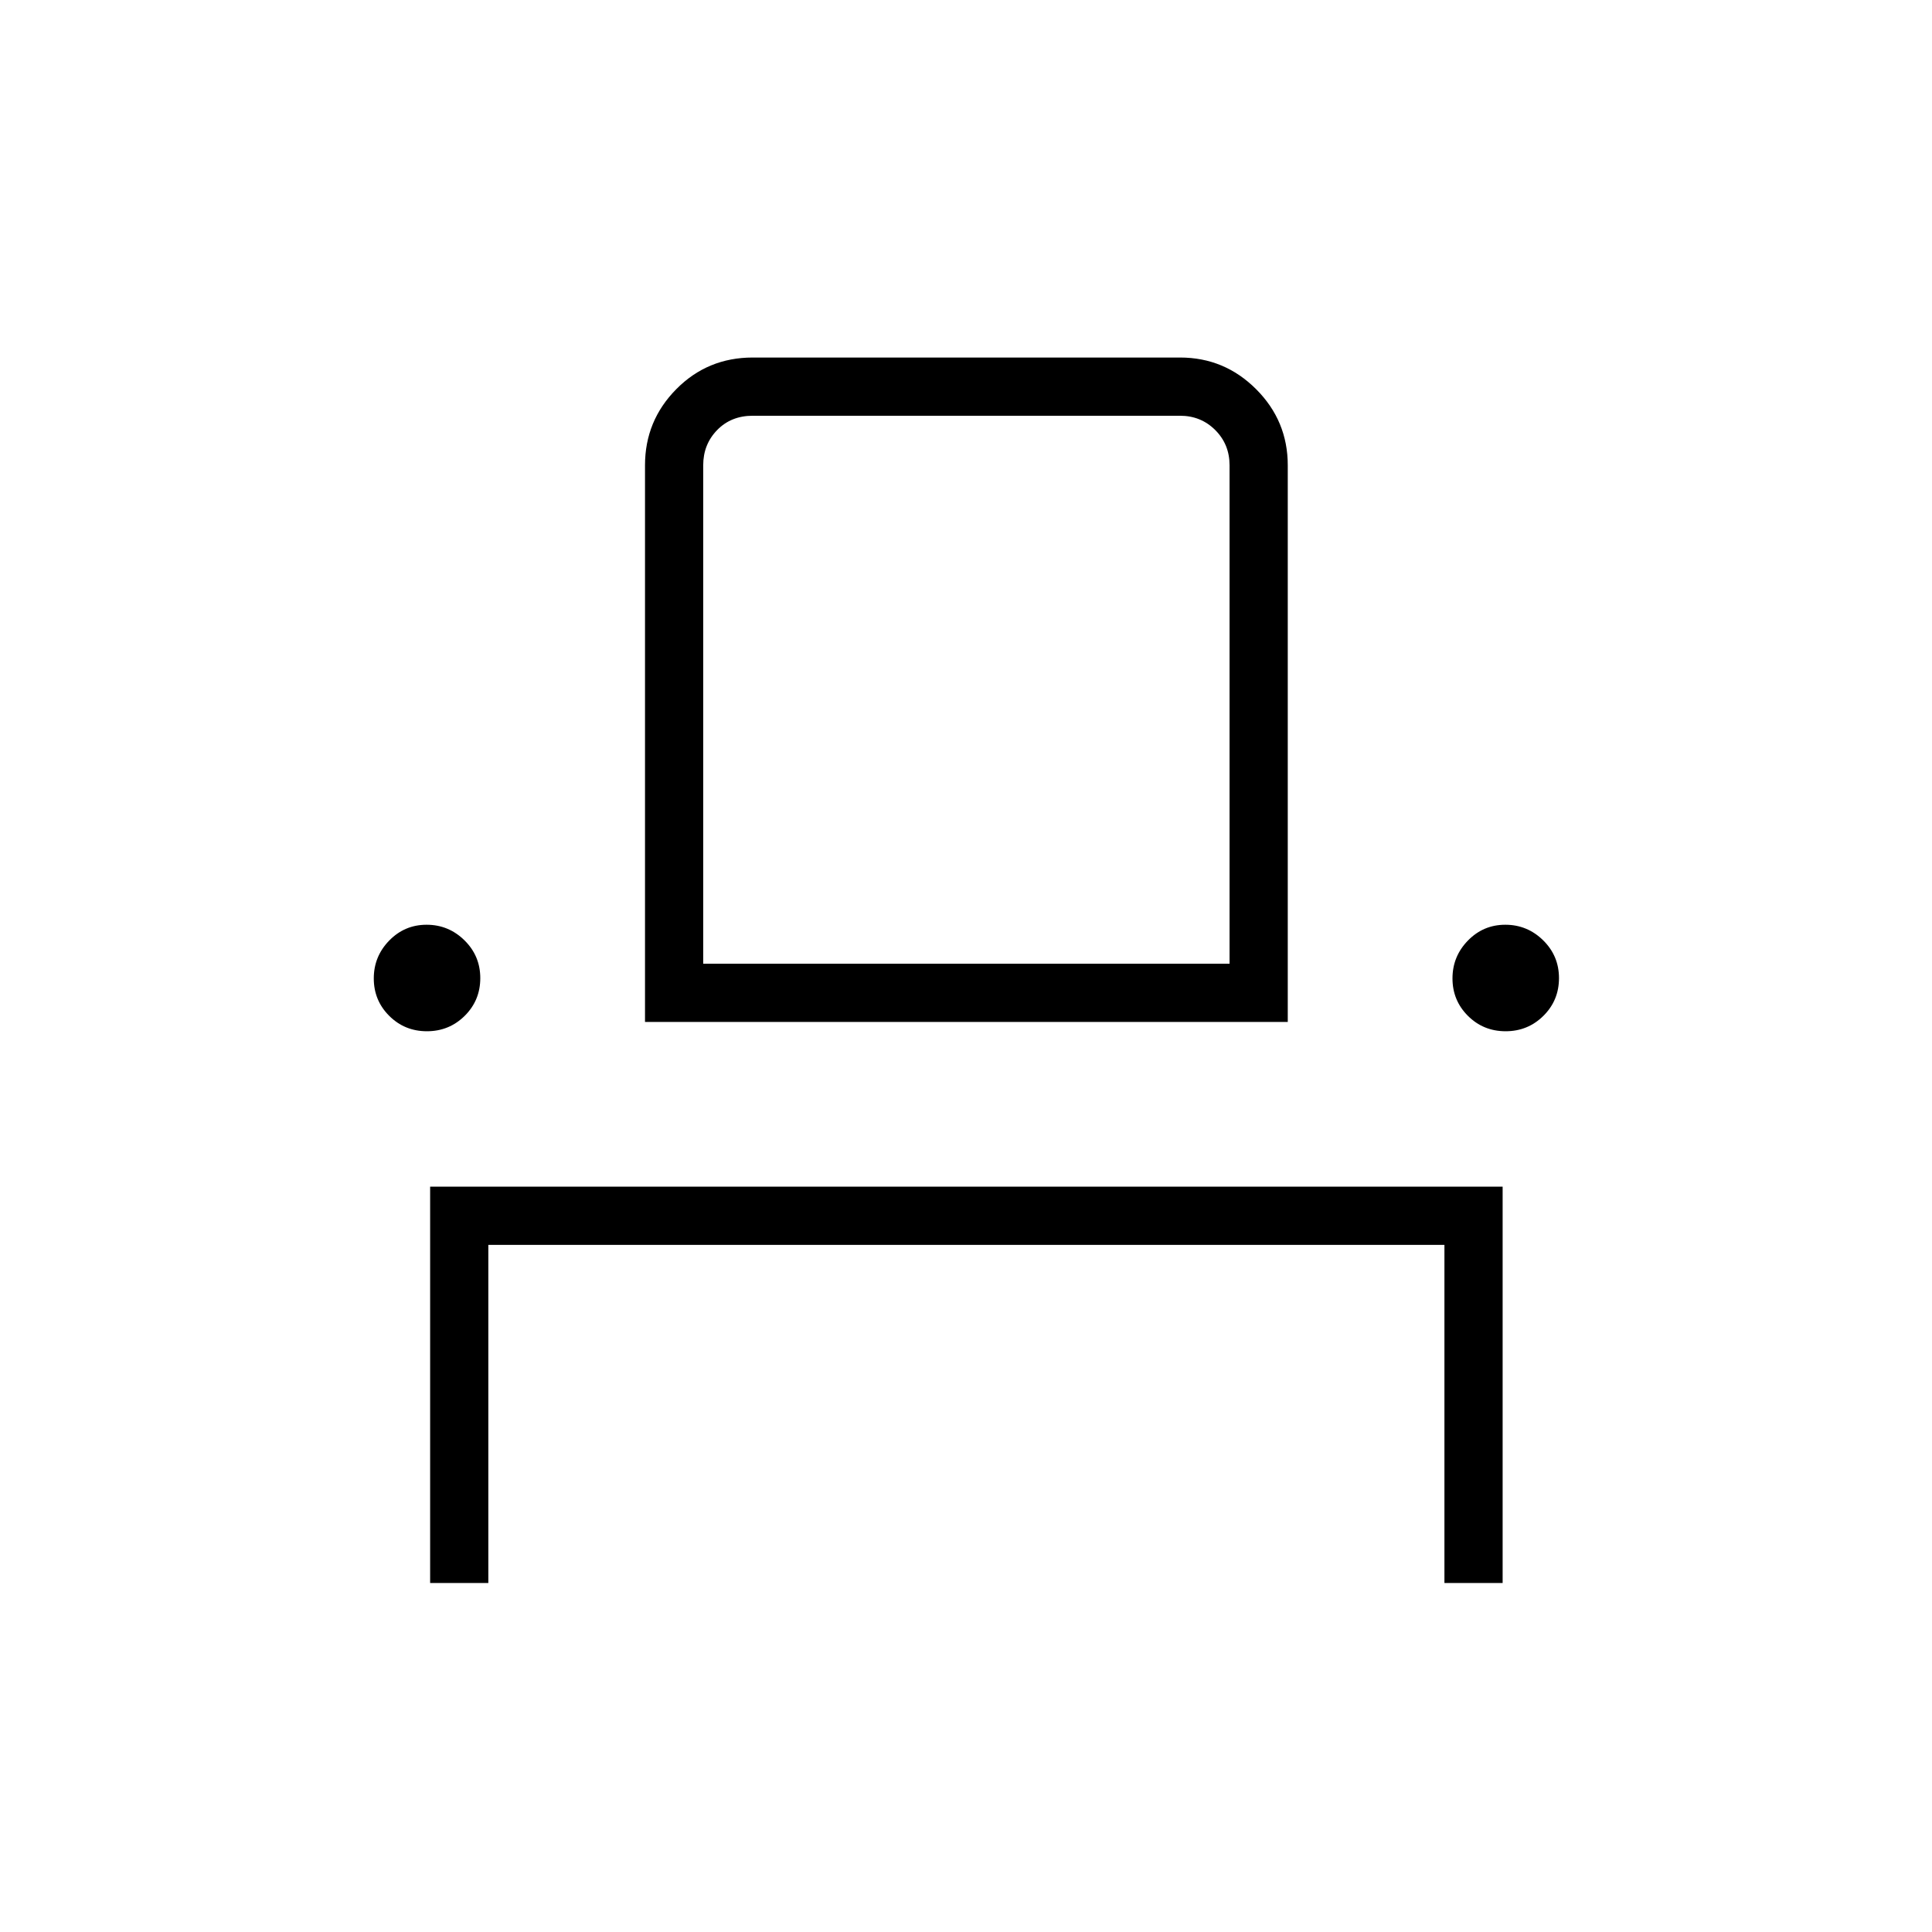 <svg xmlns="http://www.w3.org/2000/svg" height="20" viewBox="0 -960 960 960" width="20"><path d="M213.73-173.42v-196.93h532.92v196.93h-28.92v-168H242.65v168h-28.92Zm-1.6-274.16q-11.05 0-18.73-7.65-7.67-7.66-7.67-18.6 0-10.94 7.66-18.8 7.66-7.87 18.59-7.87 10.94 0 18.81 7.74 7.86 7.73 7.86 18.78 0 11.06-7.73 18.73-7.74 7.67-18.79 7.67Zm108.37-4.61v-276.62q0-22.12 15.55-37.83 15.54-15.71 37.99-15.71h212.31q22.08 0 37.81 15.73 15.72 15.73 15.72 37.81v276.62H320.5Zm427.63 4.61q-11.05 0-18.73-7.65-7.67-7.66-7.67-18.6 0-10.94 7.66-18.8 7.66-7.87 18.59-7.87 10.94 0 18.81 7.74 7.86 7.73 7.86 18.78 0 11.06-7.73 18.73-7.74 7.67-18.79 7.67Zm-398.71-33.54h261.54v-247.69q0-10.38-7.11-17.5-7.12-7.11-17.5-7.11H374.04q-10.77 0-17.69 7.11-6.93 7.12-6.93 17.5v247.69Zm0 0h261.54-261.54Z"/></svg>